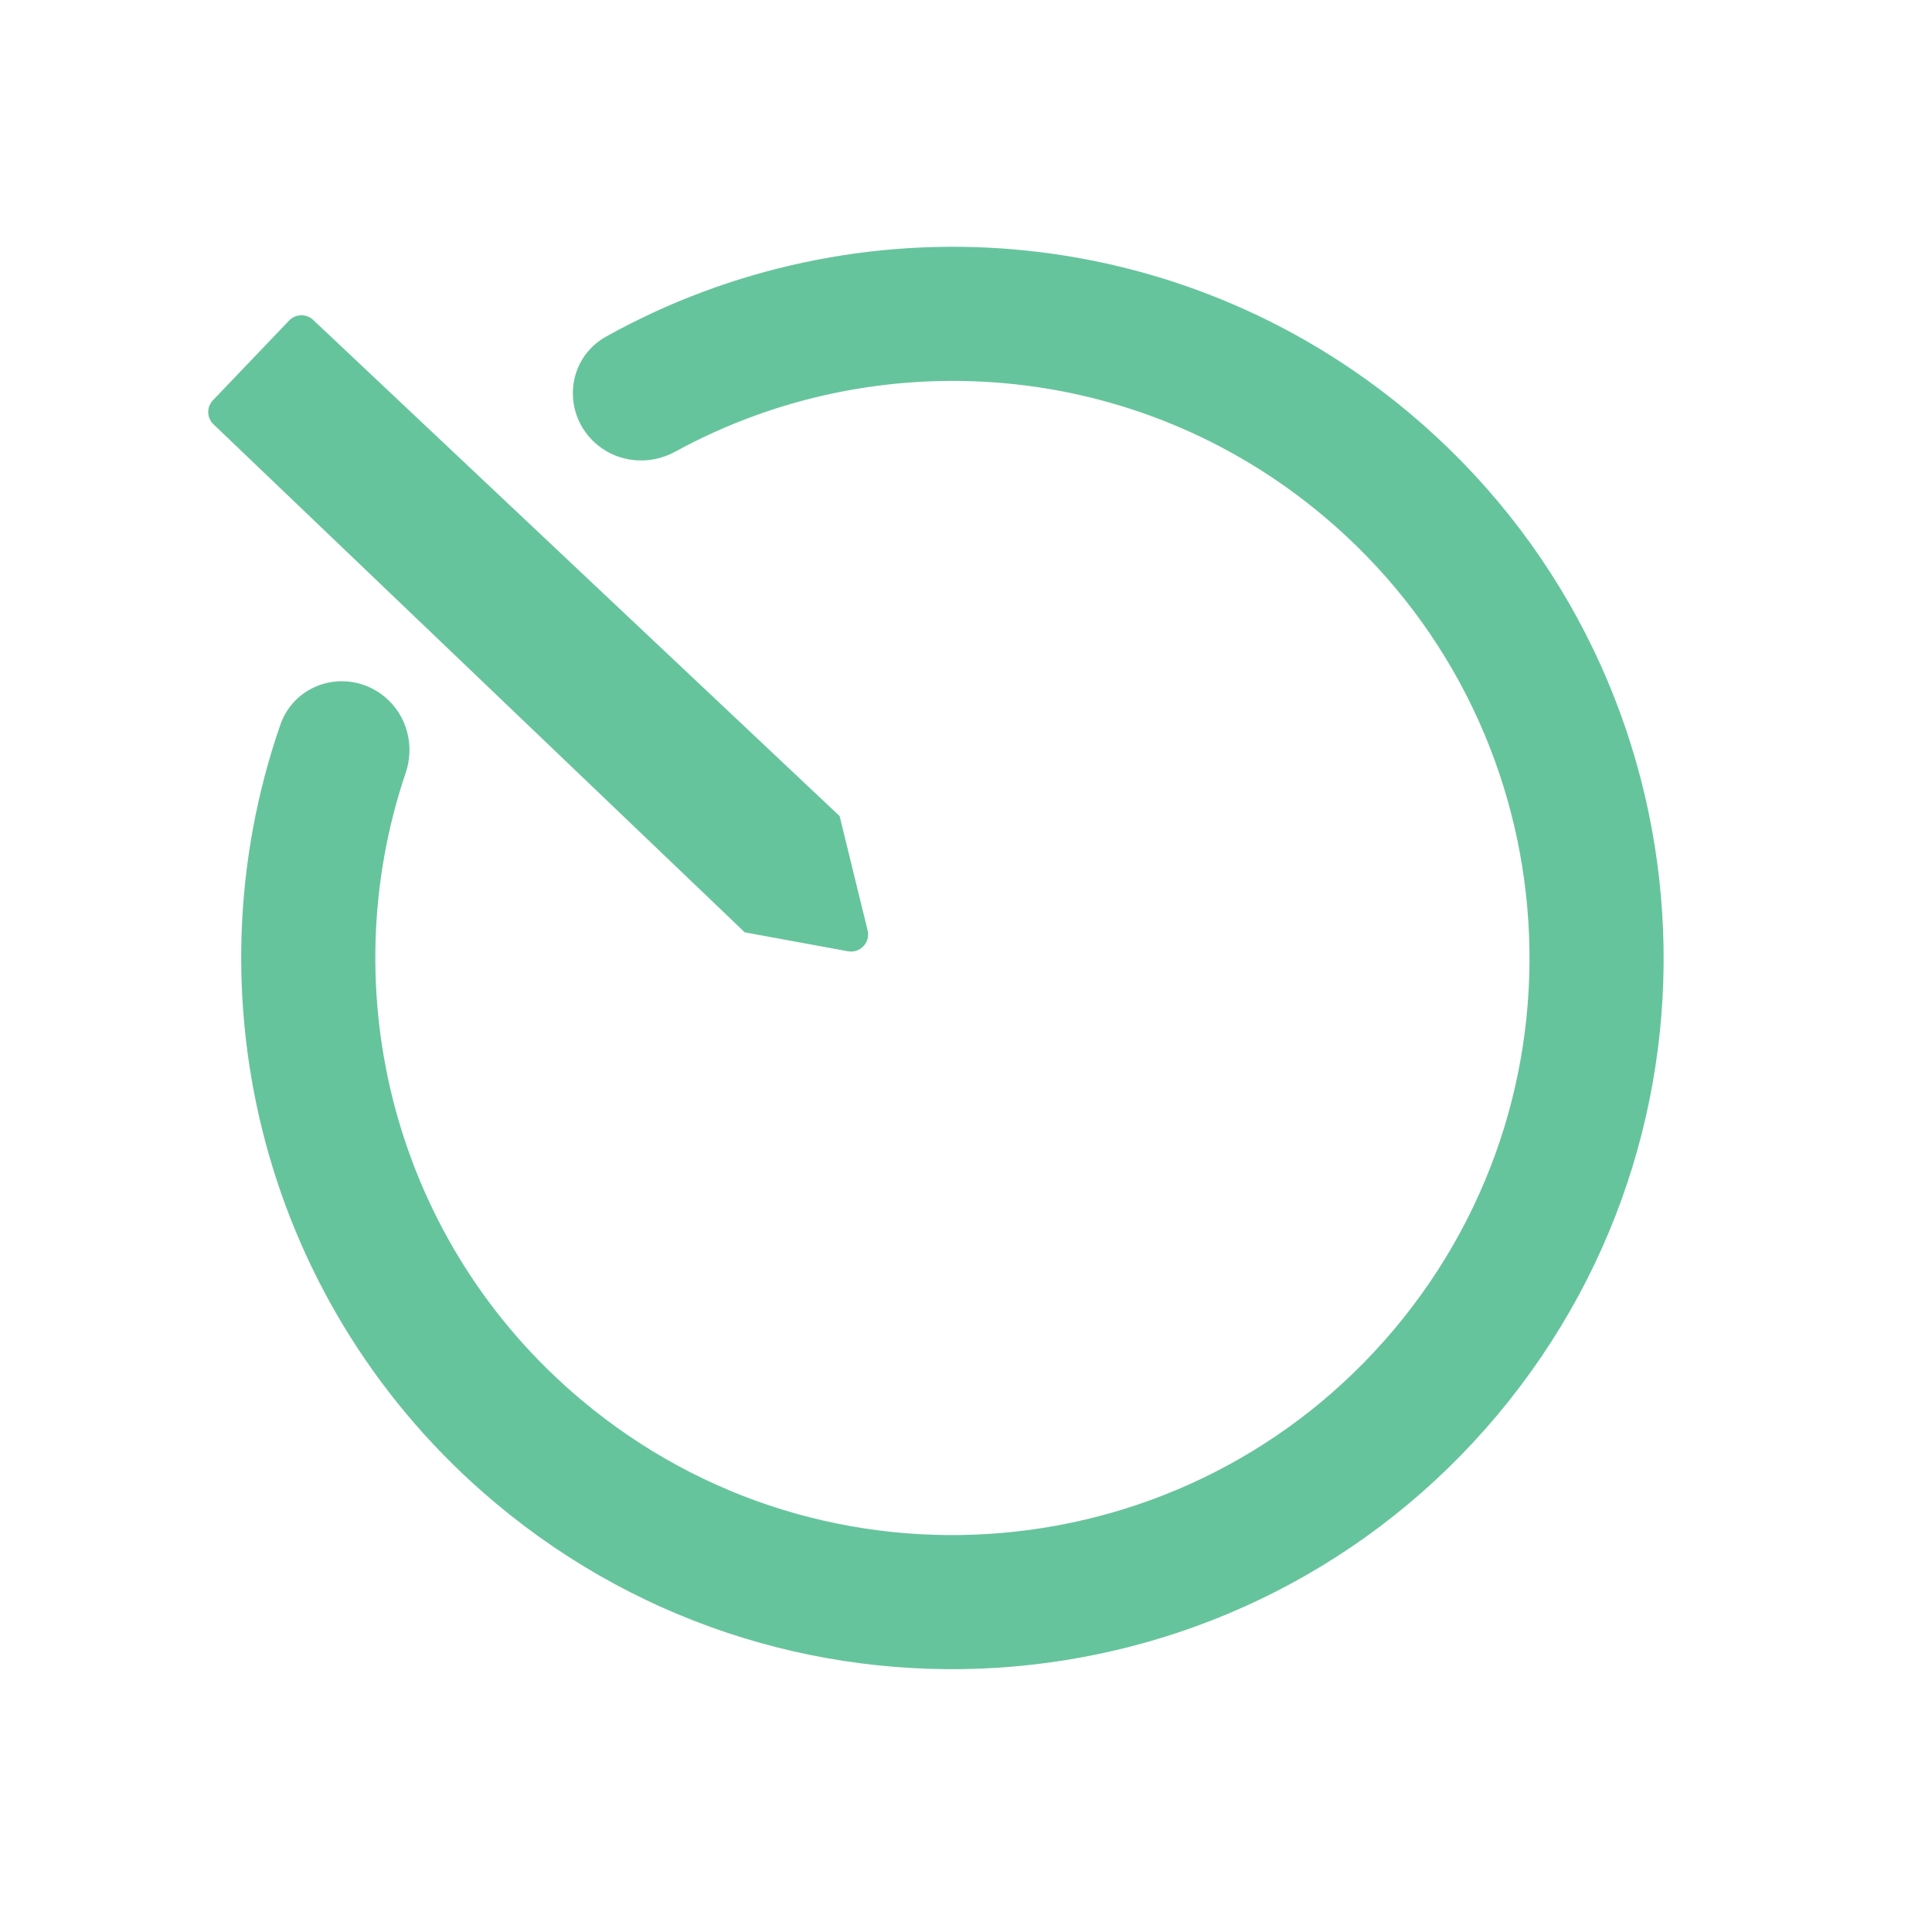 <svg width="34" height="34" viewBox="0 0 34 34" fill="none" xmlns="http://www.w3.org/2000/svg">
<path fill-rule="evenodd" clip-rule="evenodd" d="M24.924 23.708C28.706 19.2 28.119 12.479 23.61 8.696C20.148 5.791 15.38 5.464 11.641 7.511C11.379 7.654 11.055 7.632 10.827 7.44V7.44C10.472 7.143 10.504 6.587 10.908 6.361C15.137 4.005 20.556 4.358 24.485 7.654C29.568 11.92 30.232 19.499 25.966 24.583C21.7 29.666 14.121 30.329 9.037 26.064C5.109 22.767 3.82 17.492 5.406 12.918C5.558 12.48 6.1 12.353 6.455 12.651V12.651C6.683 12.842 6.762 13.157 6.666 13.44C5.299 17.478 6.449 22.116 9.912 25.022C14.42 28.805 21.141 28.216 24.924 23.708Z" fill="#66C49D" stroke="#66C49D"/>
<path fill-rule="evenodd" clip-rule="evenodd" d="M5.511 5.63C5.391 5.517 5.202 5.522 5.088 5.641L3.748 7.043C3.633 7.163 3.637 7.353 3.757 7.467L13.107 16.408L14.776 14.362L5.511 5.63ZM14.923 16.741C15.137 16.78 15.32 16.586 15.269 16.374L14.776 14.362L13.107 16.408L14.923 16.741Z" fill="#66C49D"/>
</svg>
